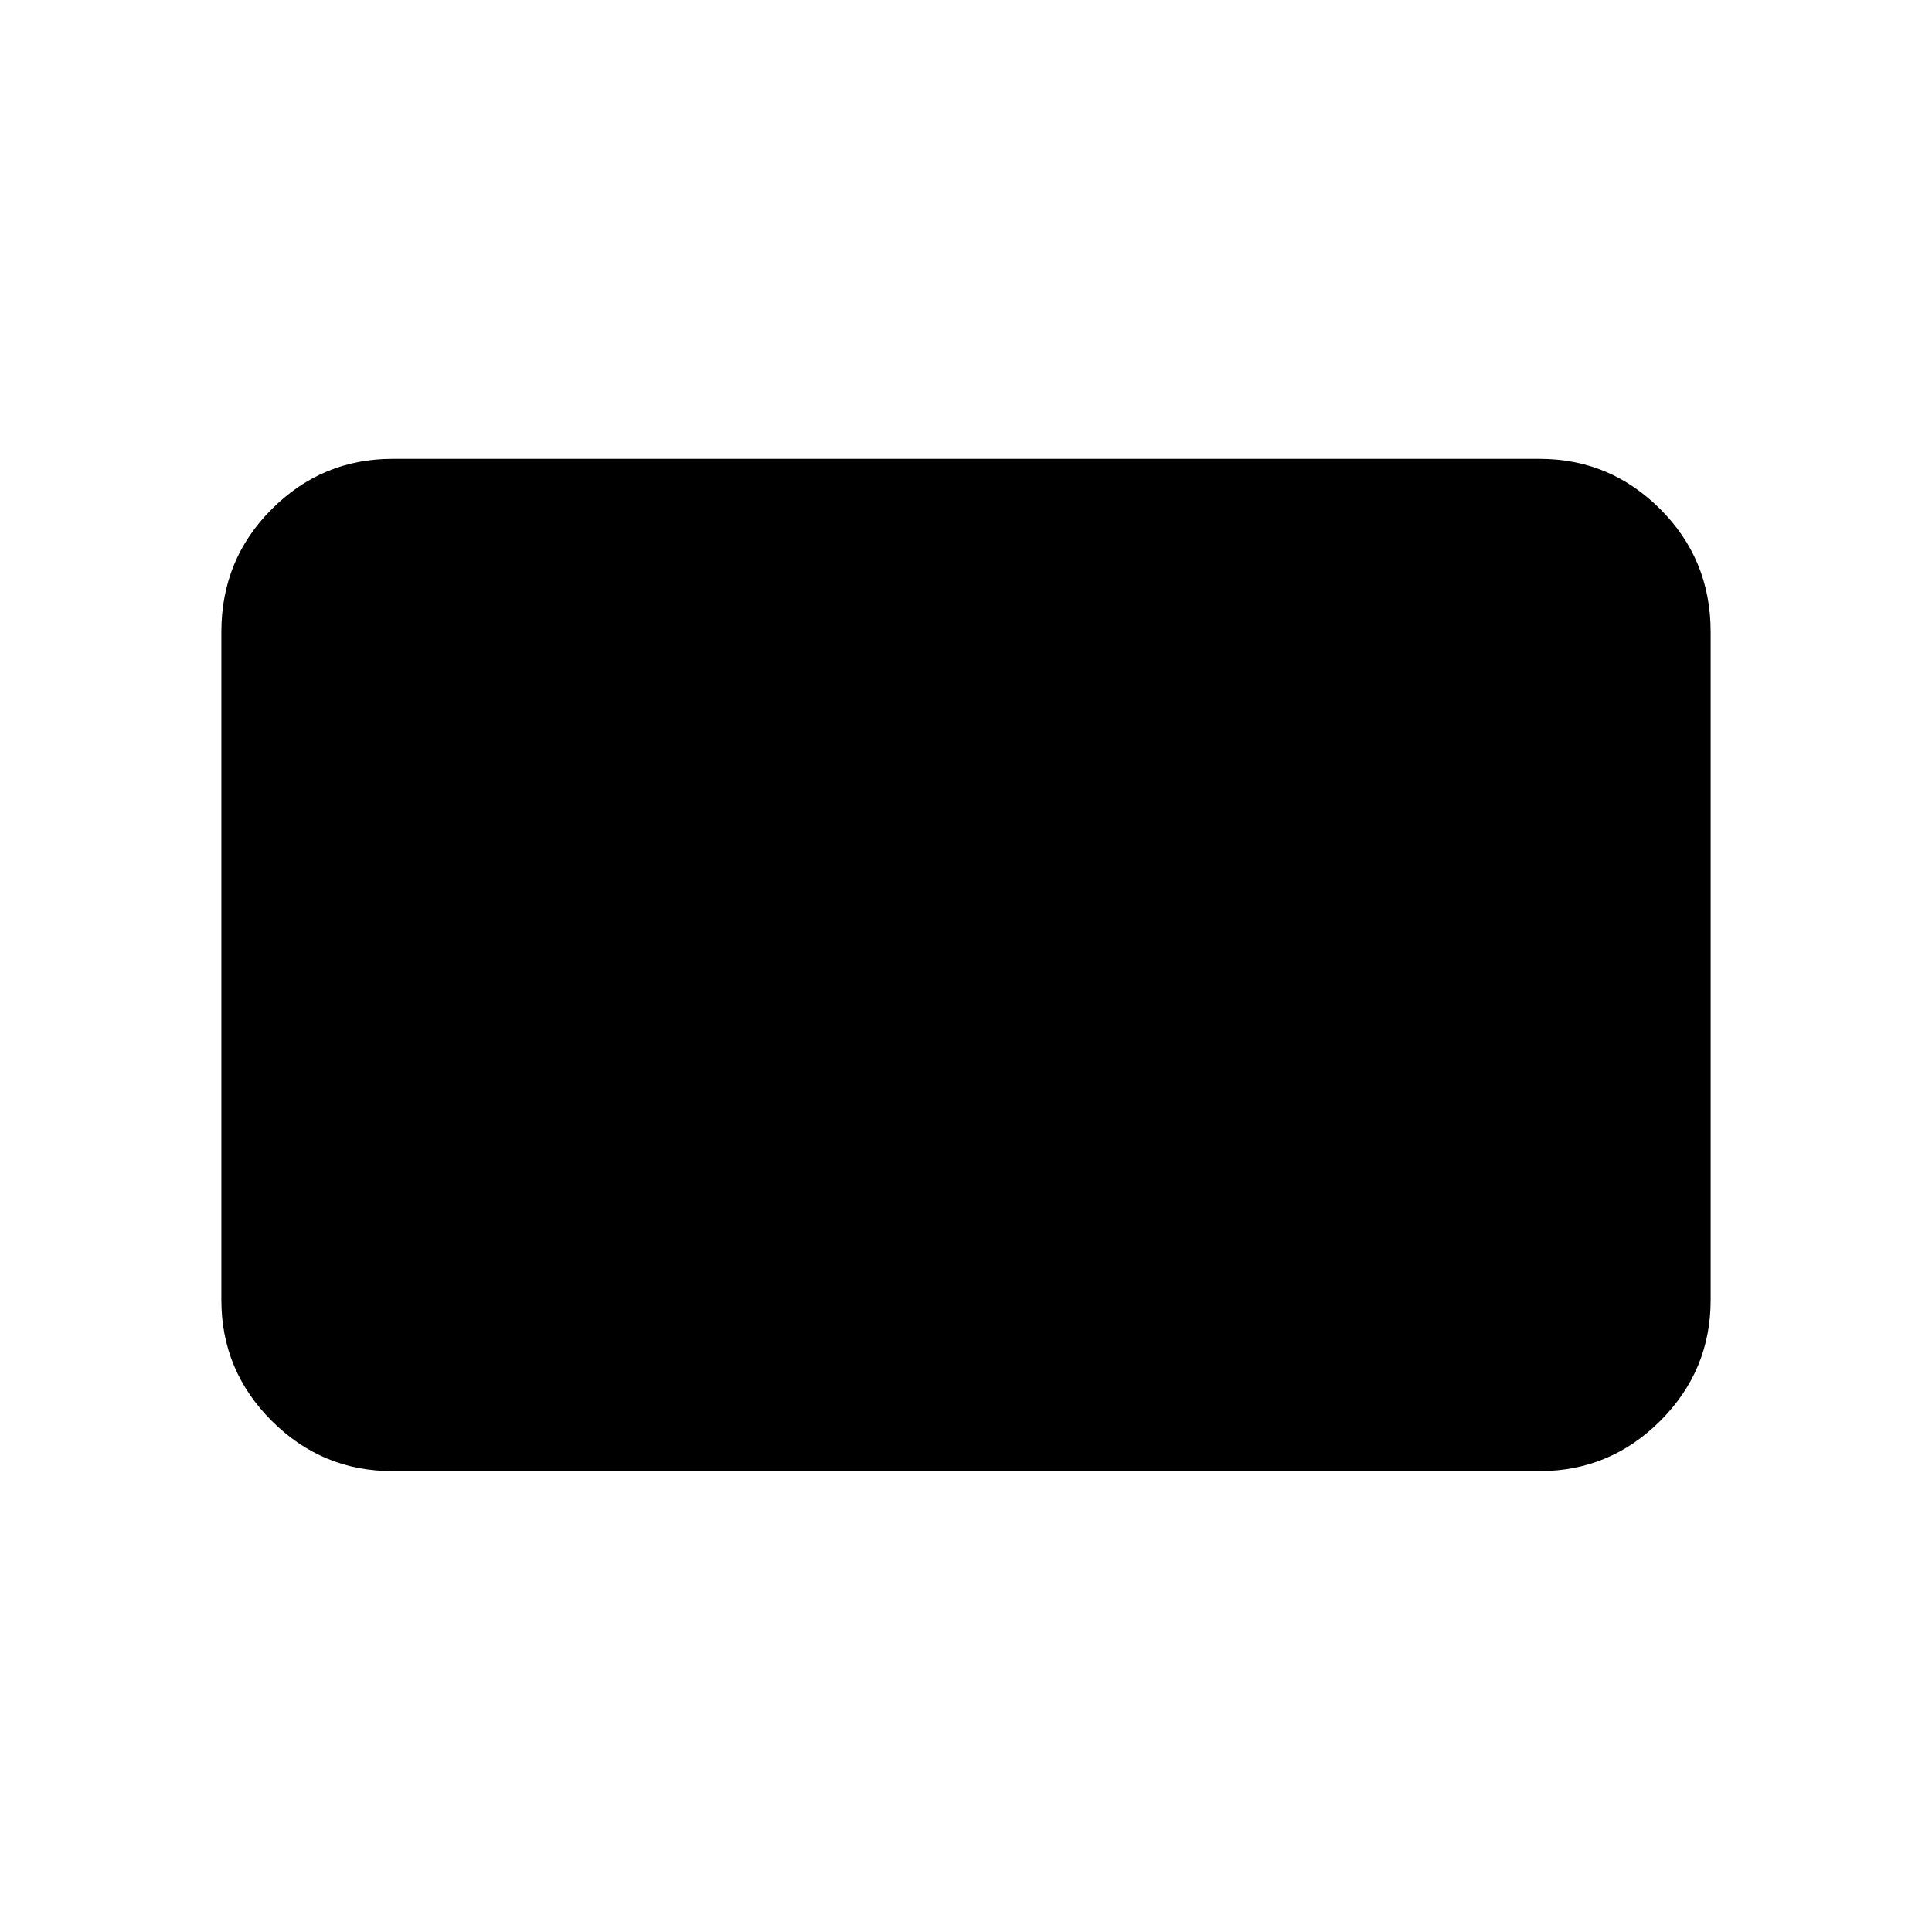 <svg xmlns="http://www.w3.org/2000/svg" height="40" width="40"><path d="M8.125 30.458Q6.667 30.458 5.625 29.417Q4.583 28.375 4.583 26.917V13.083Q4.583 11.583 5.625 10.542Q6.667 9.5 8.125 9.5H31.875Q33.333 9.5 34.375 10.542Q35.417 11.583 35.417 13.083V26.917Q35.417 28.375 34.375 29.417Q33.333 30.458 31.875 30.458Z"/></svg>